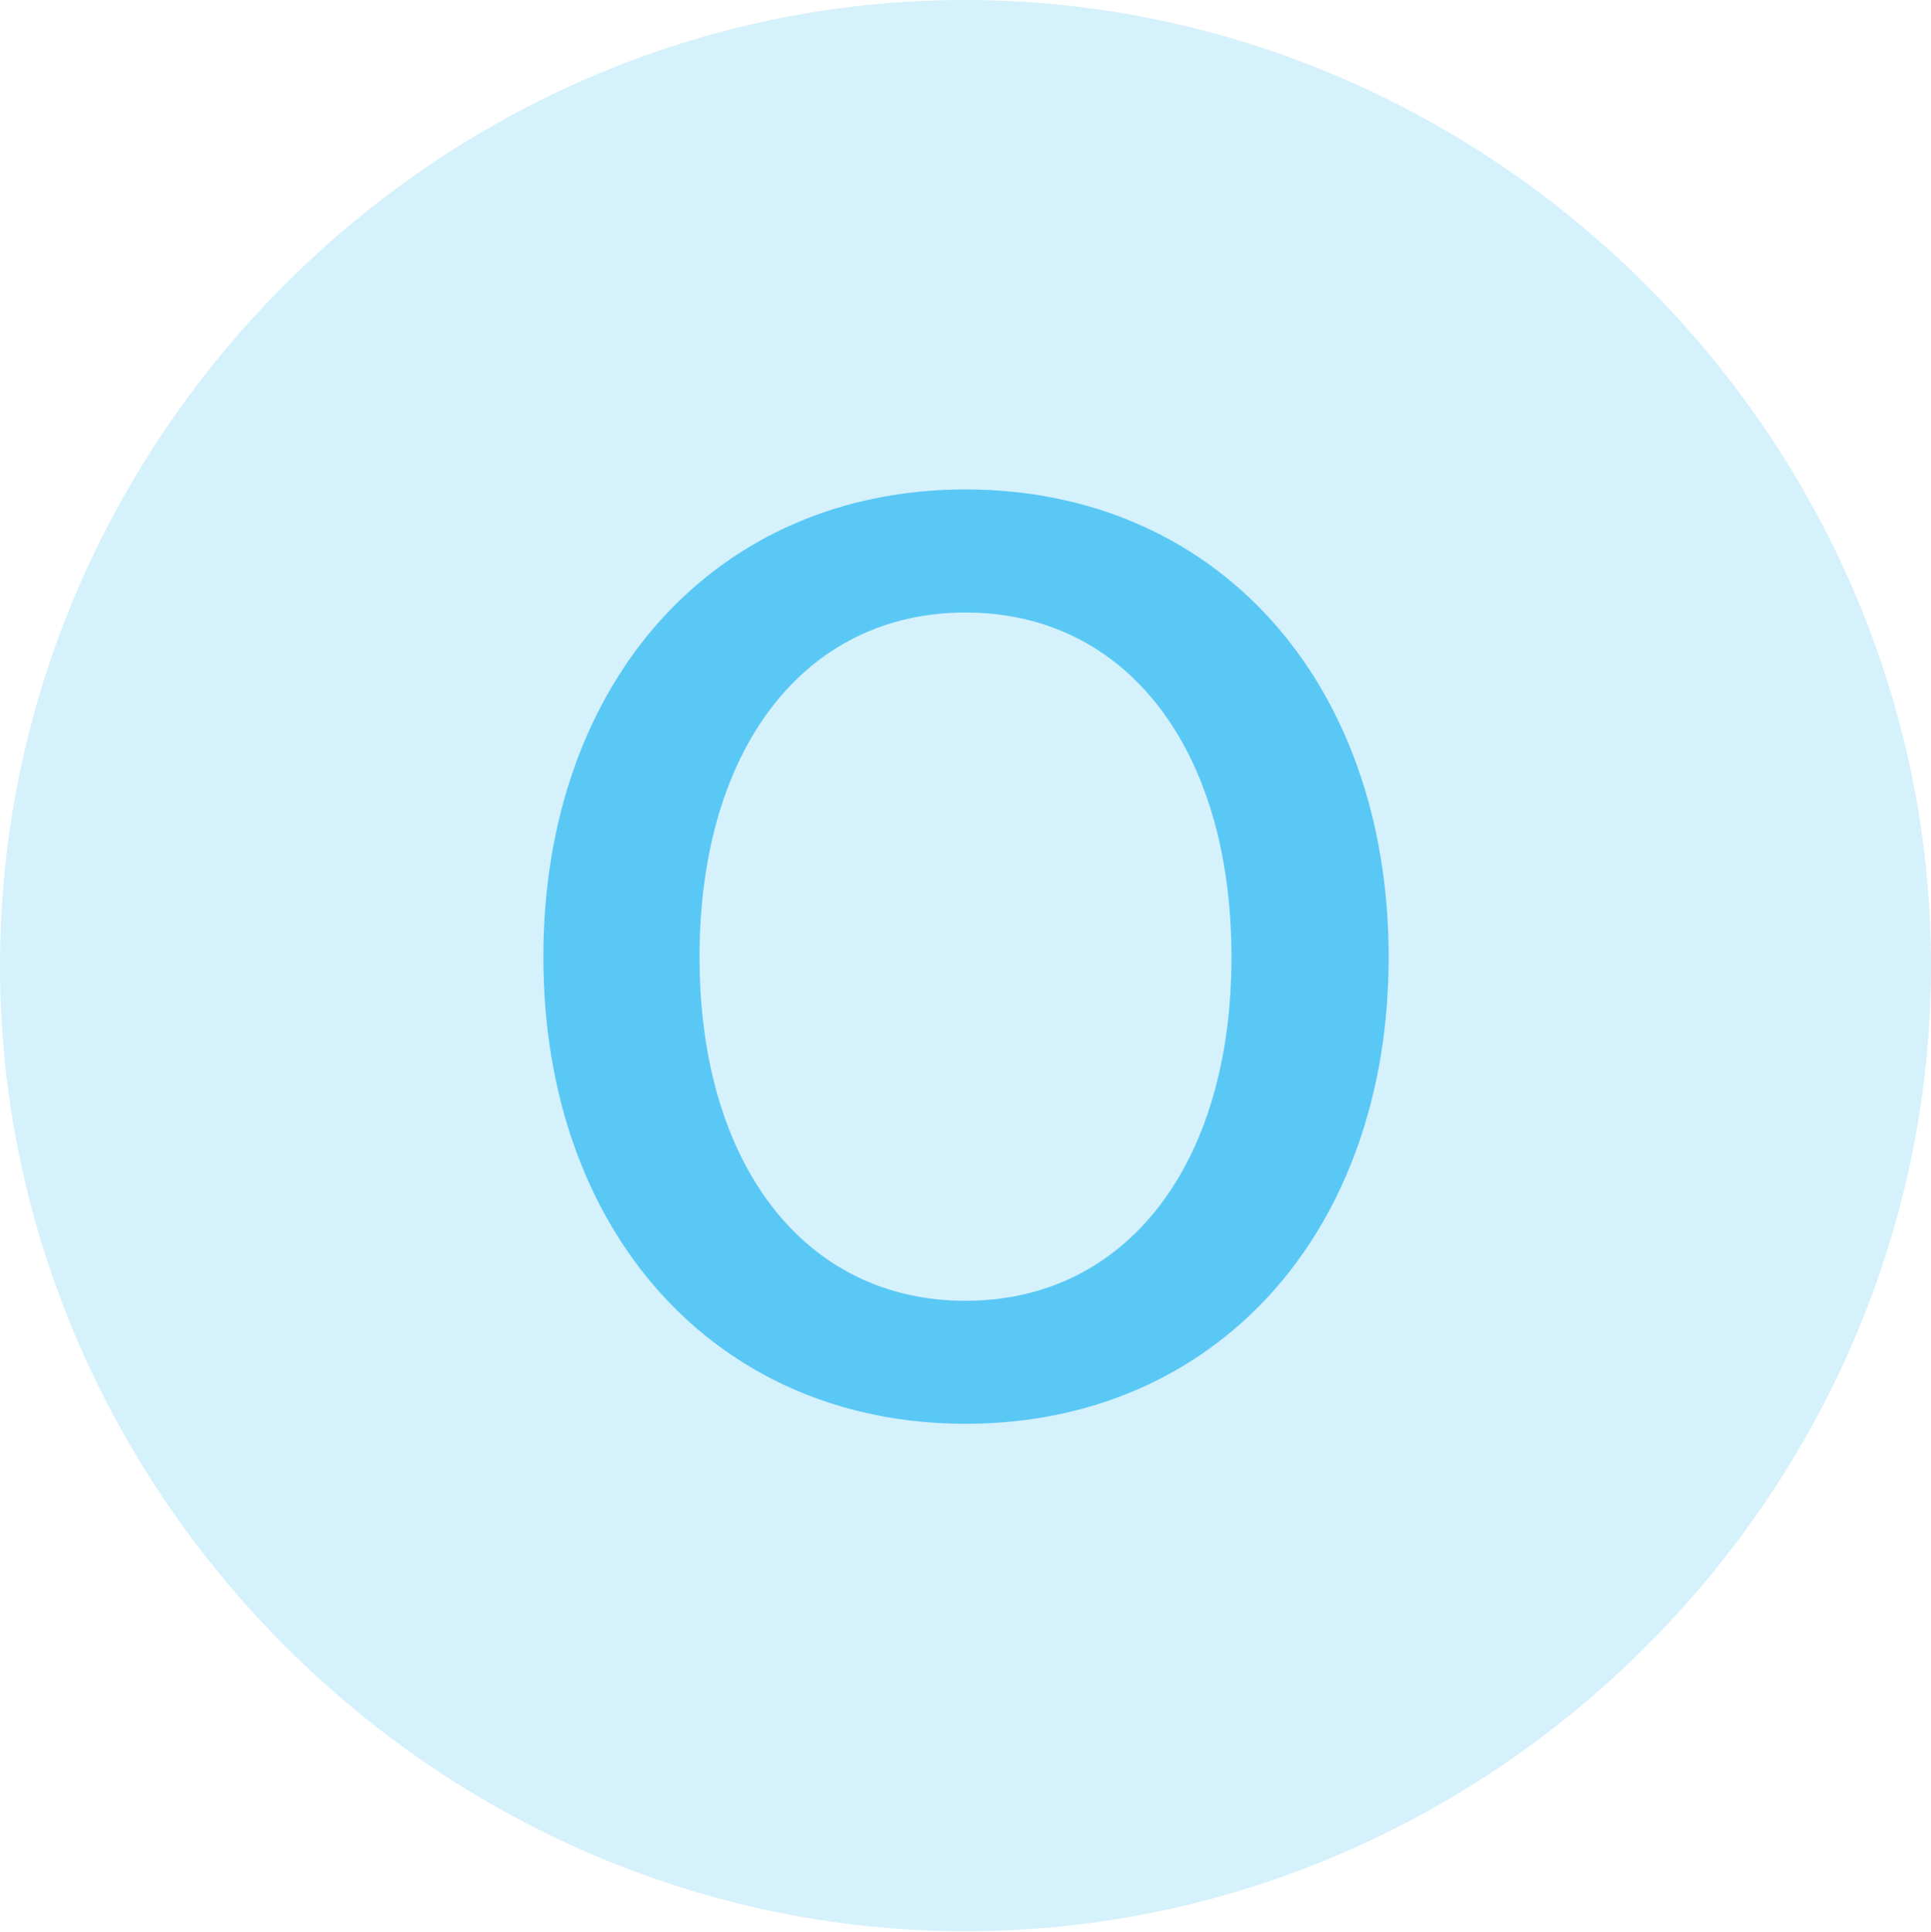 <?xml version="1.0" encoding="UTF-8"?>
<!--Generator: Apple Native CoreSVG 175.5-->
<!DOCTYPE svg
PUBLIC "-//W3C//DTD SVG 1.1//EN"
       "http://www.w3.org/Graphics/SVG/1.1/DTD/svg11.dtd">
<svg version="1.1" xmlns="http://www.w3.org/2000/svg" xmlns:xlink="http://www.w3.org/1999/xlink" width="24.902" height="24.915">
 <g>
  <rect height="24.915" opacity="0" width="24.902" x="0" y="0"/>
  <path d="M12.451 24.902C19.263 24.902 24.902 19.25 24.902 12.451C24.902 5.64 19.25 0 12.439 0C5.64 0 0 5.64 0 12.451C0 19.25 5.652 24.902 12.451 24.902Z" fill="#5ac8f5" fill-opacity="0.25"/>
  <path d="M12.451 18.359C9.241 18.359 7.007 15.894 7.007 12.341C7.007 8.777 9.241 6.311 12.451 6.311C15.674 6.311 17.908 8.777 17.908 12.341C17.908 15.894 15.674 18.359 12.451 18.359ZM12.451 16.773C14.526 16.773 15.881 15.015 15.881 12.341C15.881 9.656 14.526 7.898 12.451 7.898C10.376 7.898 9.021 9.656 9.021 12.341C9.021 15.015 10.376 16.773 12.451 16.773Z" fill="#5ac8f5"/>
 </g>
</svg>
